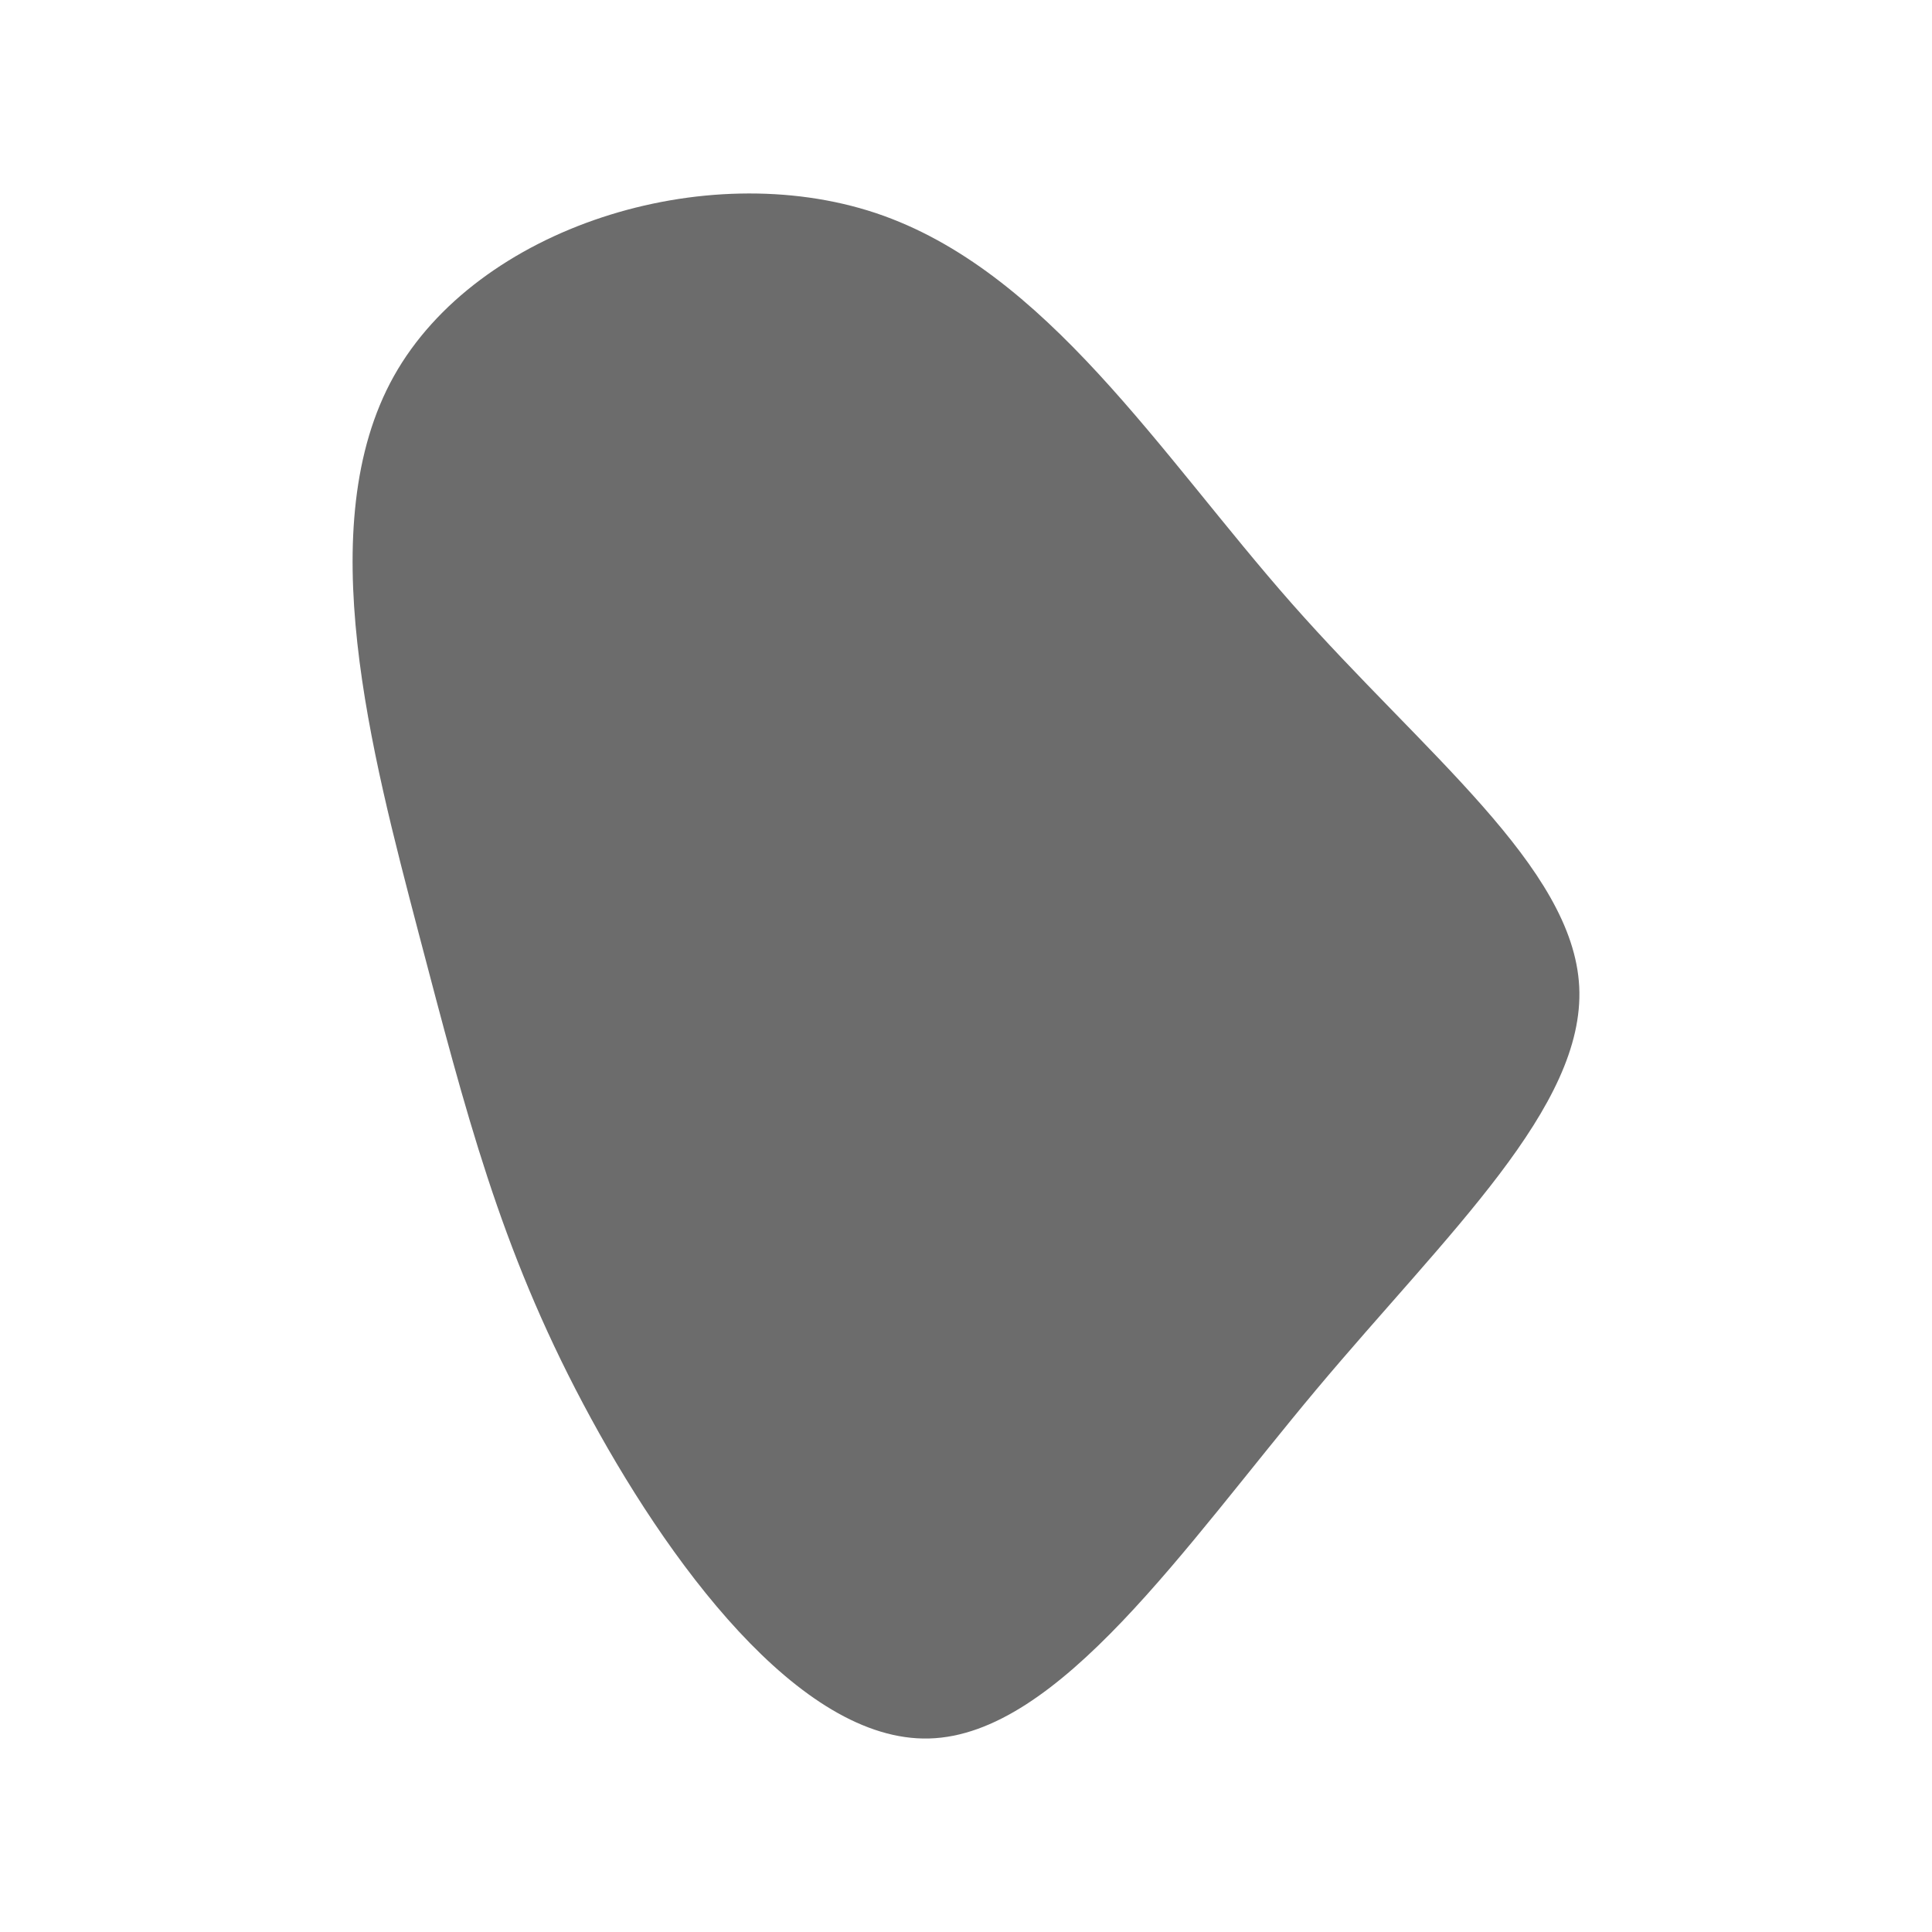 <svg id="visual" viewBox="0 0 900 900" width="900" height="900" xmlns="http://www.w3.org/2000/svg" xmlns:xlink="http://www.w3.org/1999/xlink" version="1.1"><g transform="translate(434.461 456.849)"><path d="M167.4 -175.6C228.7 -106.1 298.4 -53 301.2 2.8C304 58.7 240 117.4 178.7 190.5C117.4 263.7 58.7 351.4 -1.6 353C-62 354.7 -124 270.3 -162.8 197.1C-201.6 124 -217.3 62 -239.4 -22C-261.4 -106.1 -289.8 -212.1 -251 -281.6C-212.1 -351.1 -106.1 -384.1 -26.5 -357.6C53 -331 106.1 -245.1 167.4 -175.6" fill="#6c6c6c"></path></g></svg>